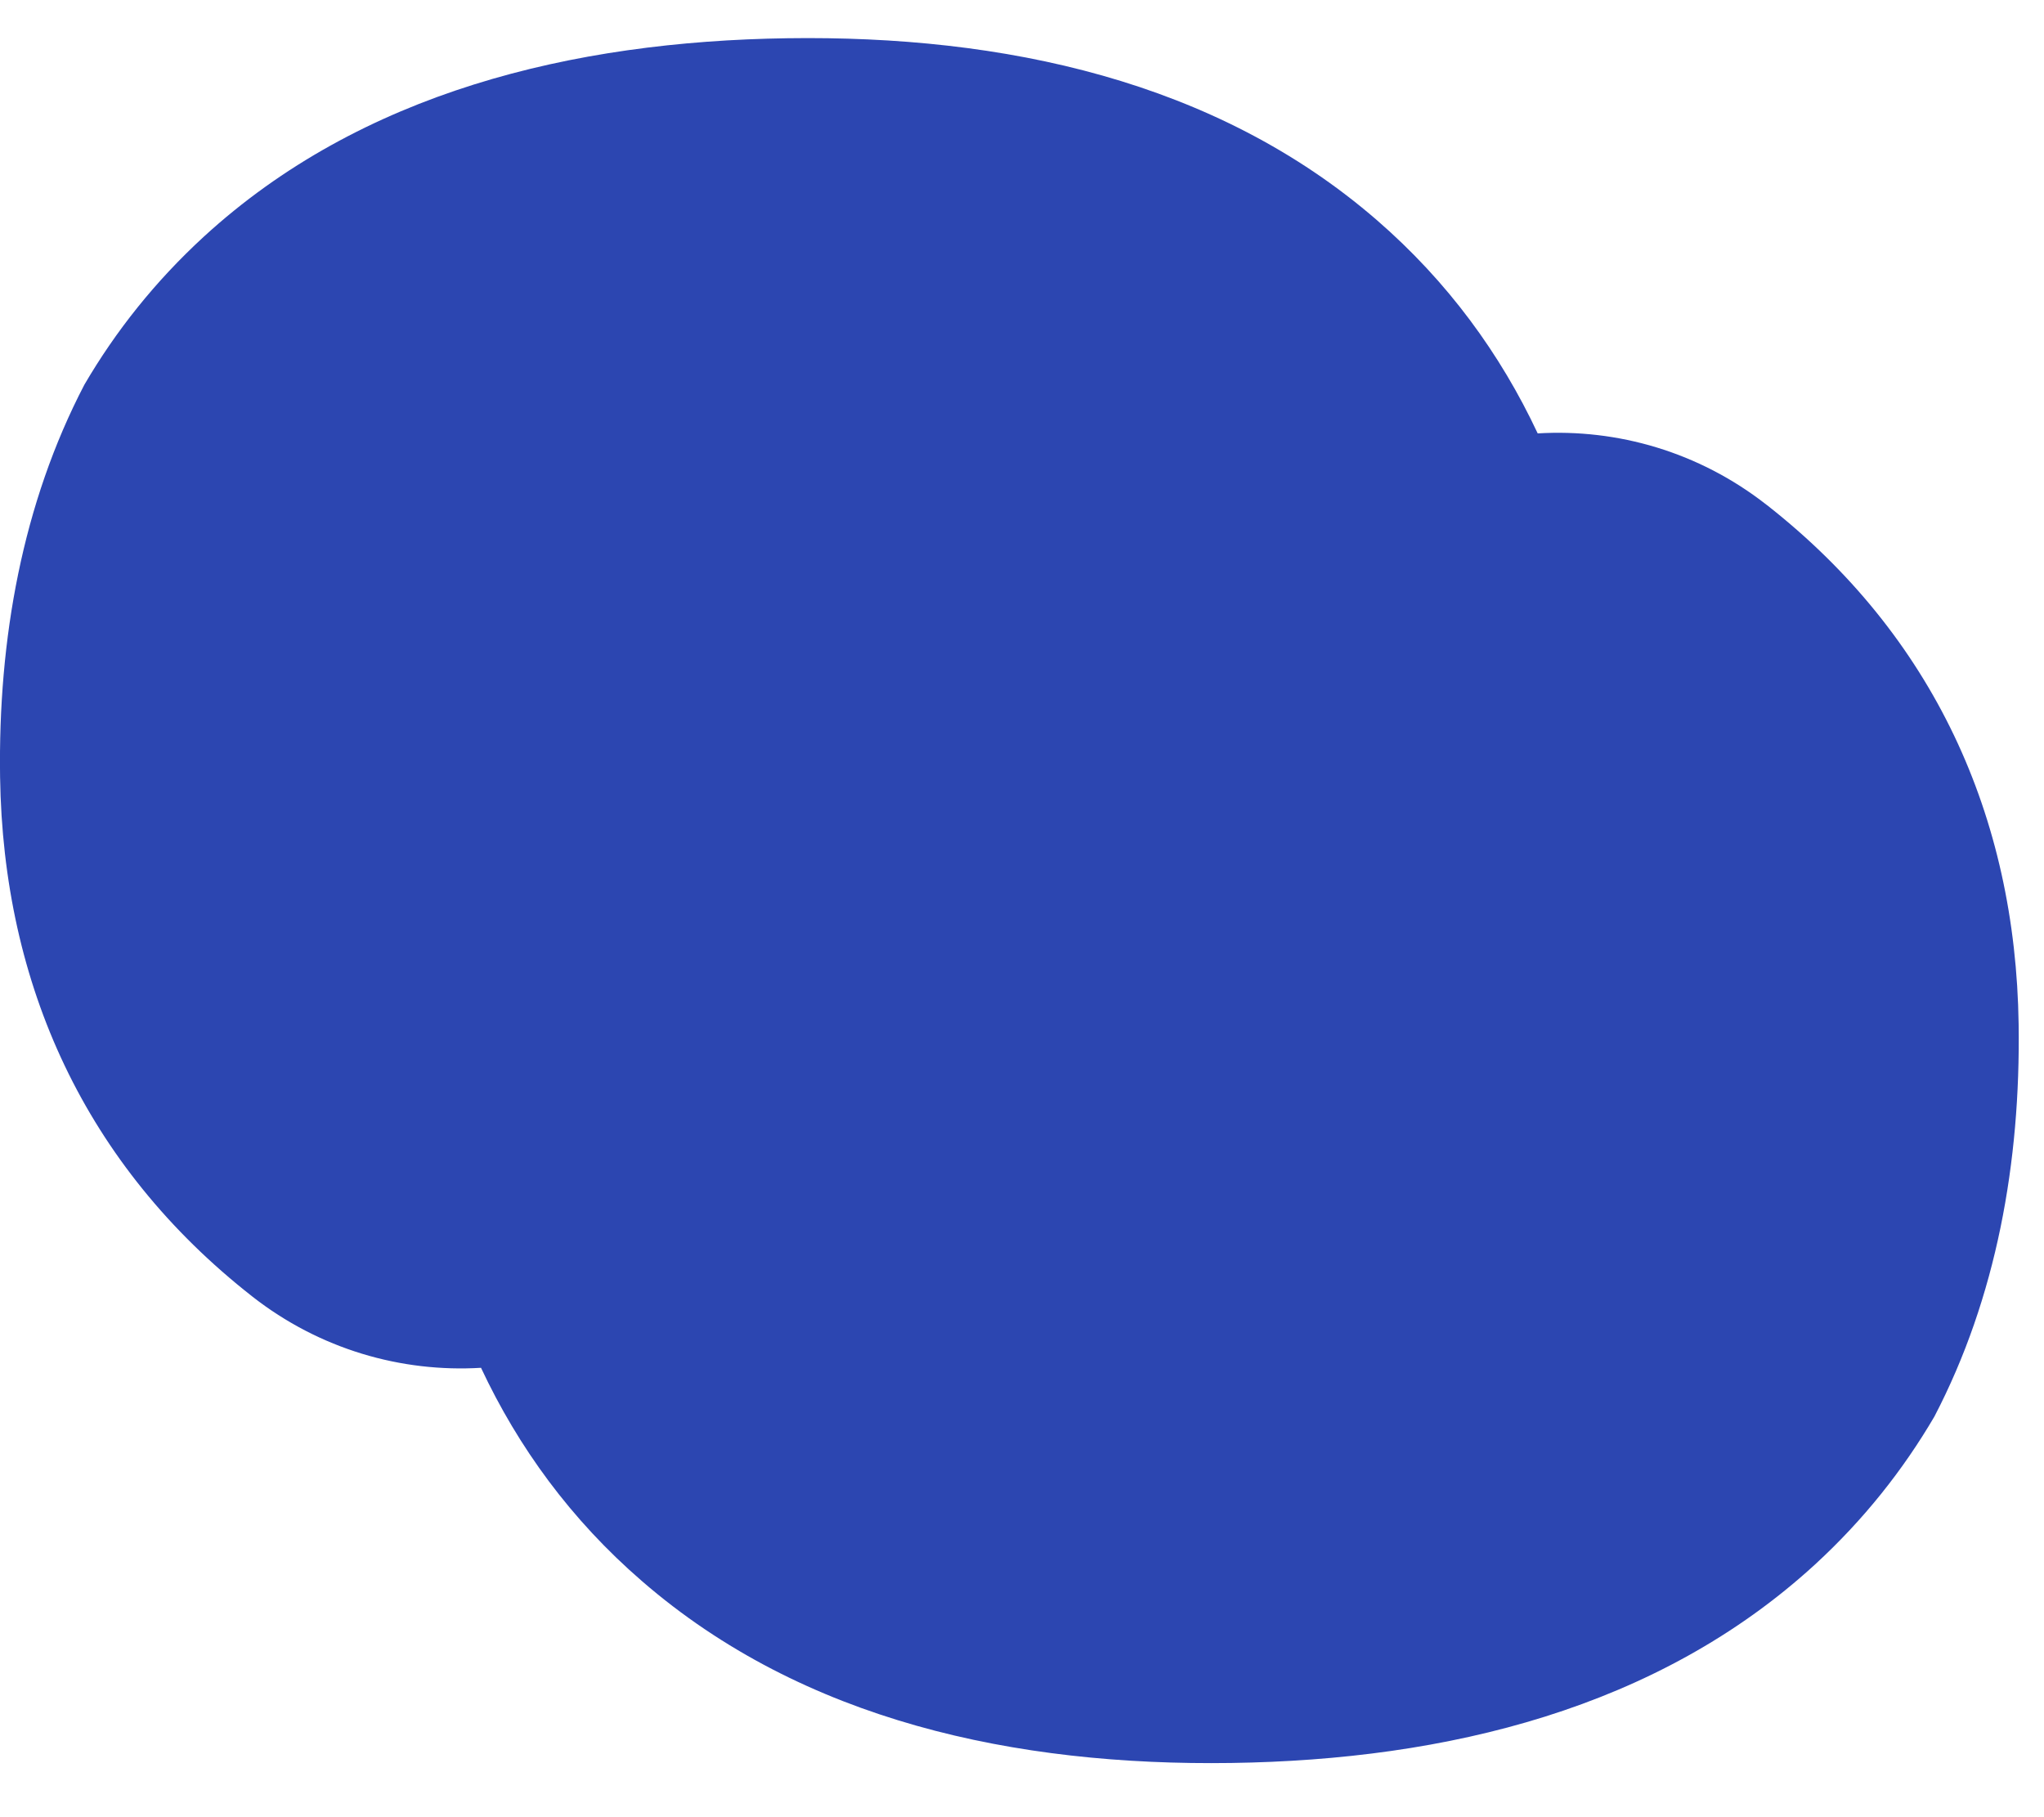 <svg width="27" height="24" viewBox="0 0 27 24" fill="none" xmlns="http://www.w3.org/2000/svg">
<path fillRule="evenodd" clipRule="evenodd" d="M23.337 6.668C25.54 8.394 26.626 10.78 26.665 13.529C26.691 15.348 26.372 17.137 25.552 18.709C25.139 19.414 24.619 20.071 23.976 20.662C21.898 22.567 19.111 23.243 16.265 23.284C13.418 23.325 10.613 22.73 8.482 20.884C7.54 20.07 6.845 19.112 6.354 18.065C5.303 18.128 4.225 17.822 3.331 17.122L3.33 17.121C1.127 15.395 0.041 13.009 0.001 10.26C-0.025 8.441 0.295 6.652 1.115 5.08C1.527 4.375 2.048 3.718 2.691 3.127C4.768 1.222 7.555 0.546 10.402 0.505C13.248 0.464 16.054 1.06 18.185 2.905C19.126 3.72 19.821 4.677 20.312 5.724C21.364 5.661 22.441 5.967 23.335 6.667L23.337 6.668ZM4.782 10.127C4.782 11.4 5.18 12.291 6.074 13.018C6.475 13.344 6.538 13.939 6.214 14.344C5.89 14.749 5.302 14.813 4.9 14.486C3.563 13.397 2.913 11.972 2.913 10.127C2.913 5.653 5.433 3.384 10.405 3.384C15.378 3.384 17.898 5.653 17.898 10.127C17.898 11.978 17.248 13.404 15.909 14.487C15.738 14.626 15.531 14.694 15.325 14.694C15.053 14.694 14.781 14.573 14.597 14.341C14.273 13.935 14.338 13.341 14.74 13.016C15.632 12.294 16.03 11.403 16.03 10.127C16.03 7.724 15.362 5.269 10.406 5.269C5.45 5.269 4.782 7.725 4.782 10.127ZM20.172 9.39C20.496 8.985 21.084 8.92 21.486 9.248V9.247C22.822 10.336 23.473 11.761 23.473 13.606C23.473 18.08 20.952 20.349 15.98 20.349C11.007 20.349 8.487 18.08 8.487 13.606C8.487 11.755 9.137 10.329 10.475 9.246C10.877 8.92 11.466 8.984 11.789 9.391C12.113 9.798 12.048 10.391 11.645 10.717C10.754 11.438 10.356 12.33 10.356 13.606C10.356 16.009 11.024 18.464 15.98 18.464C20.935 18.464 21.604 16.008 21.604 13.606C21.604 12.333 21.206 11.441 20.312 10.715C19.911 10.389 19.848 9.795 20.172 9.39Z" fill="#2C46B1"/>
</svg>
